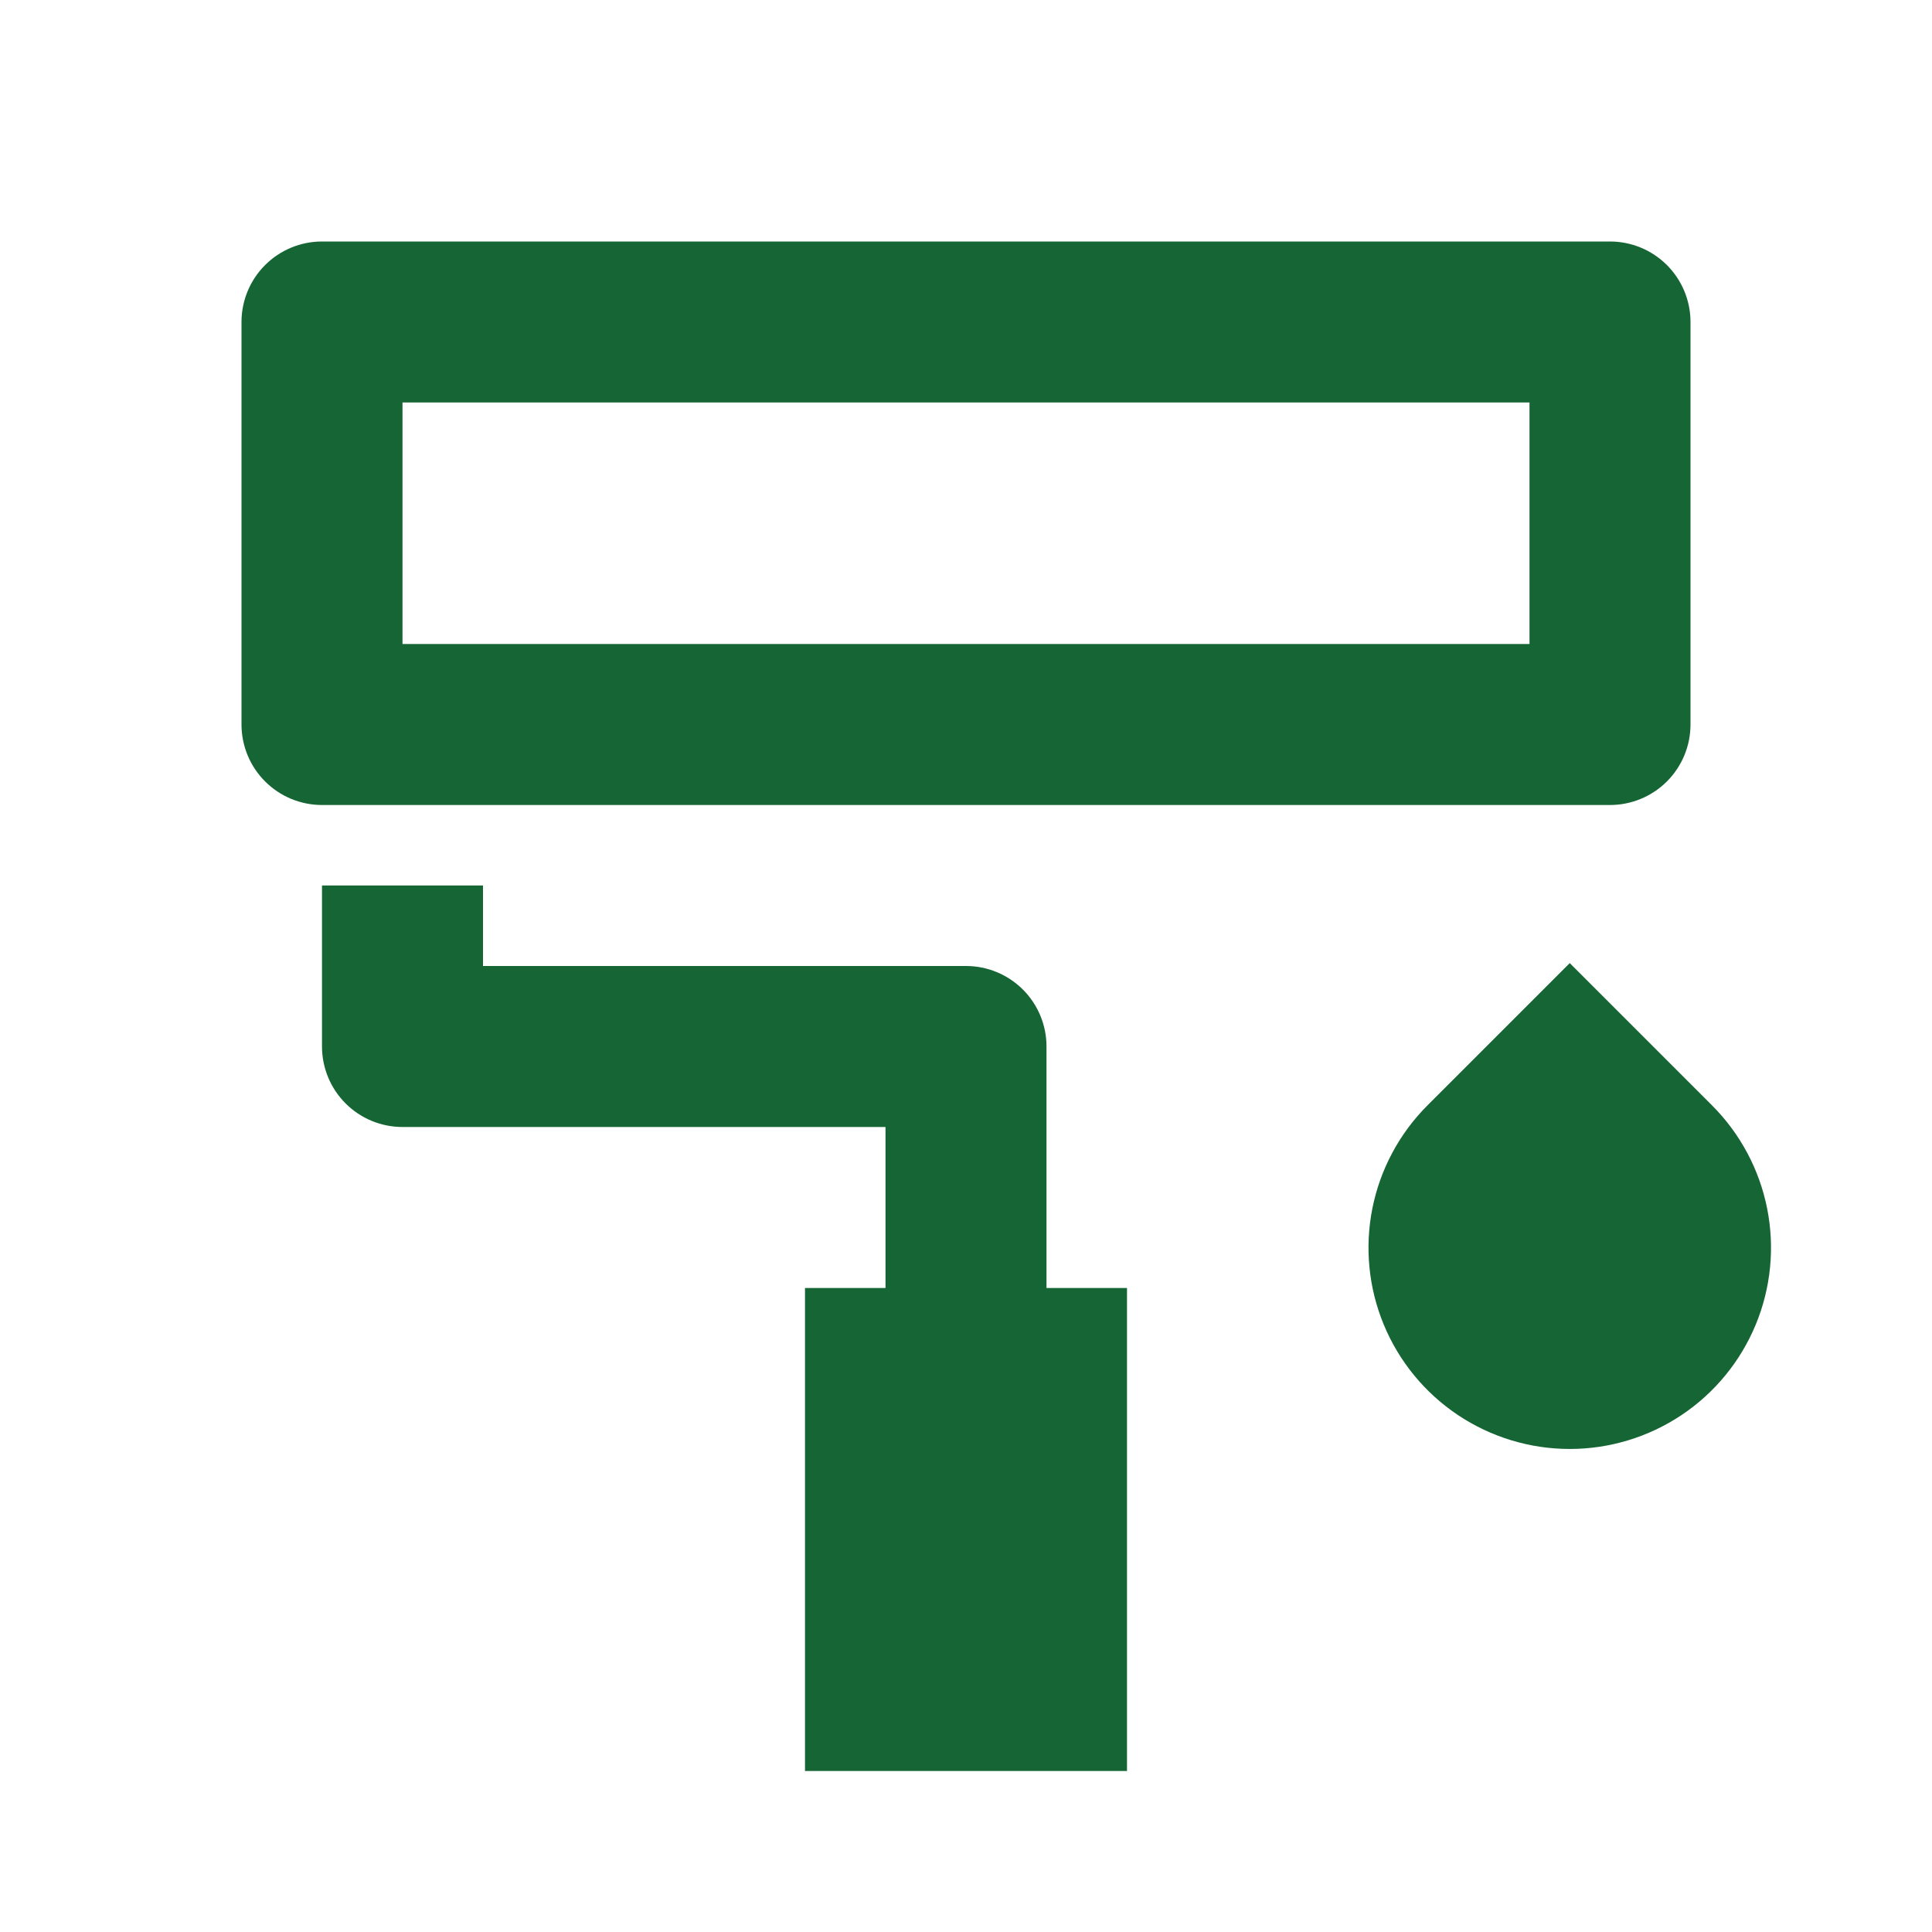<svg width="54" height="54" viewBox="0 0 54 54" fill="none" xmlns="http://www.w3.org/2000/svg">
<path d="M11.25 11.25V18H42.75V11.25H11.25ZM9 6.75H45C45.597 6.75 46.169 6.987 46.591 7.409C47.013 7.831 47.25 8.403 47.25 9V20.25C47.25 20.847 47.013 21.419 46.591 21.841C46.169 22.263 45.597 22.5 45 22.5H9C8.403 22.5 7.831 22.263 7.409 21.841C6.987 21.419 6.75 20.847 6.75 20.25V9C6.75 8.403 6.987 7.831 7.409 7.409C7.831 6.987 8.403 6.75 9 6.75V6.75ZM13.5 27H27C27.597 27 28.169 27.237 28.591 27.659C29.013 28.081 29.25 28.653 29.25 29.25V36H31.5V49.5H22.5V36H24.75V31.5H11.25C10.653 31.5 10.081 31.263 9.659 30.841C9.237 30.419 9 29.847 9 29.25V24.75H13.5V27ZM39.897 30.897L43.875 26.919L47.853 30.897C48.639 31.684 49.175 32.686 49.392 33.777C49.609 34.868 49.498 35.999 49.072 37.027C48.646 38.055 47.925 38.933 47 39.551C46.075 40.169 44.987 40.499 43.875 40.499C42.763 40.499 41.675 40.169 40.75 39.551C39.825 38.933 39.104 38.055 38.678 37.027C38.252 35.999 38.141 34.868 38.358 33.777C38.575 32.686 39.111 31.684 39.897 30.897V30.897Z" fill="#166534"/>
</svg>
